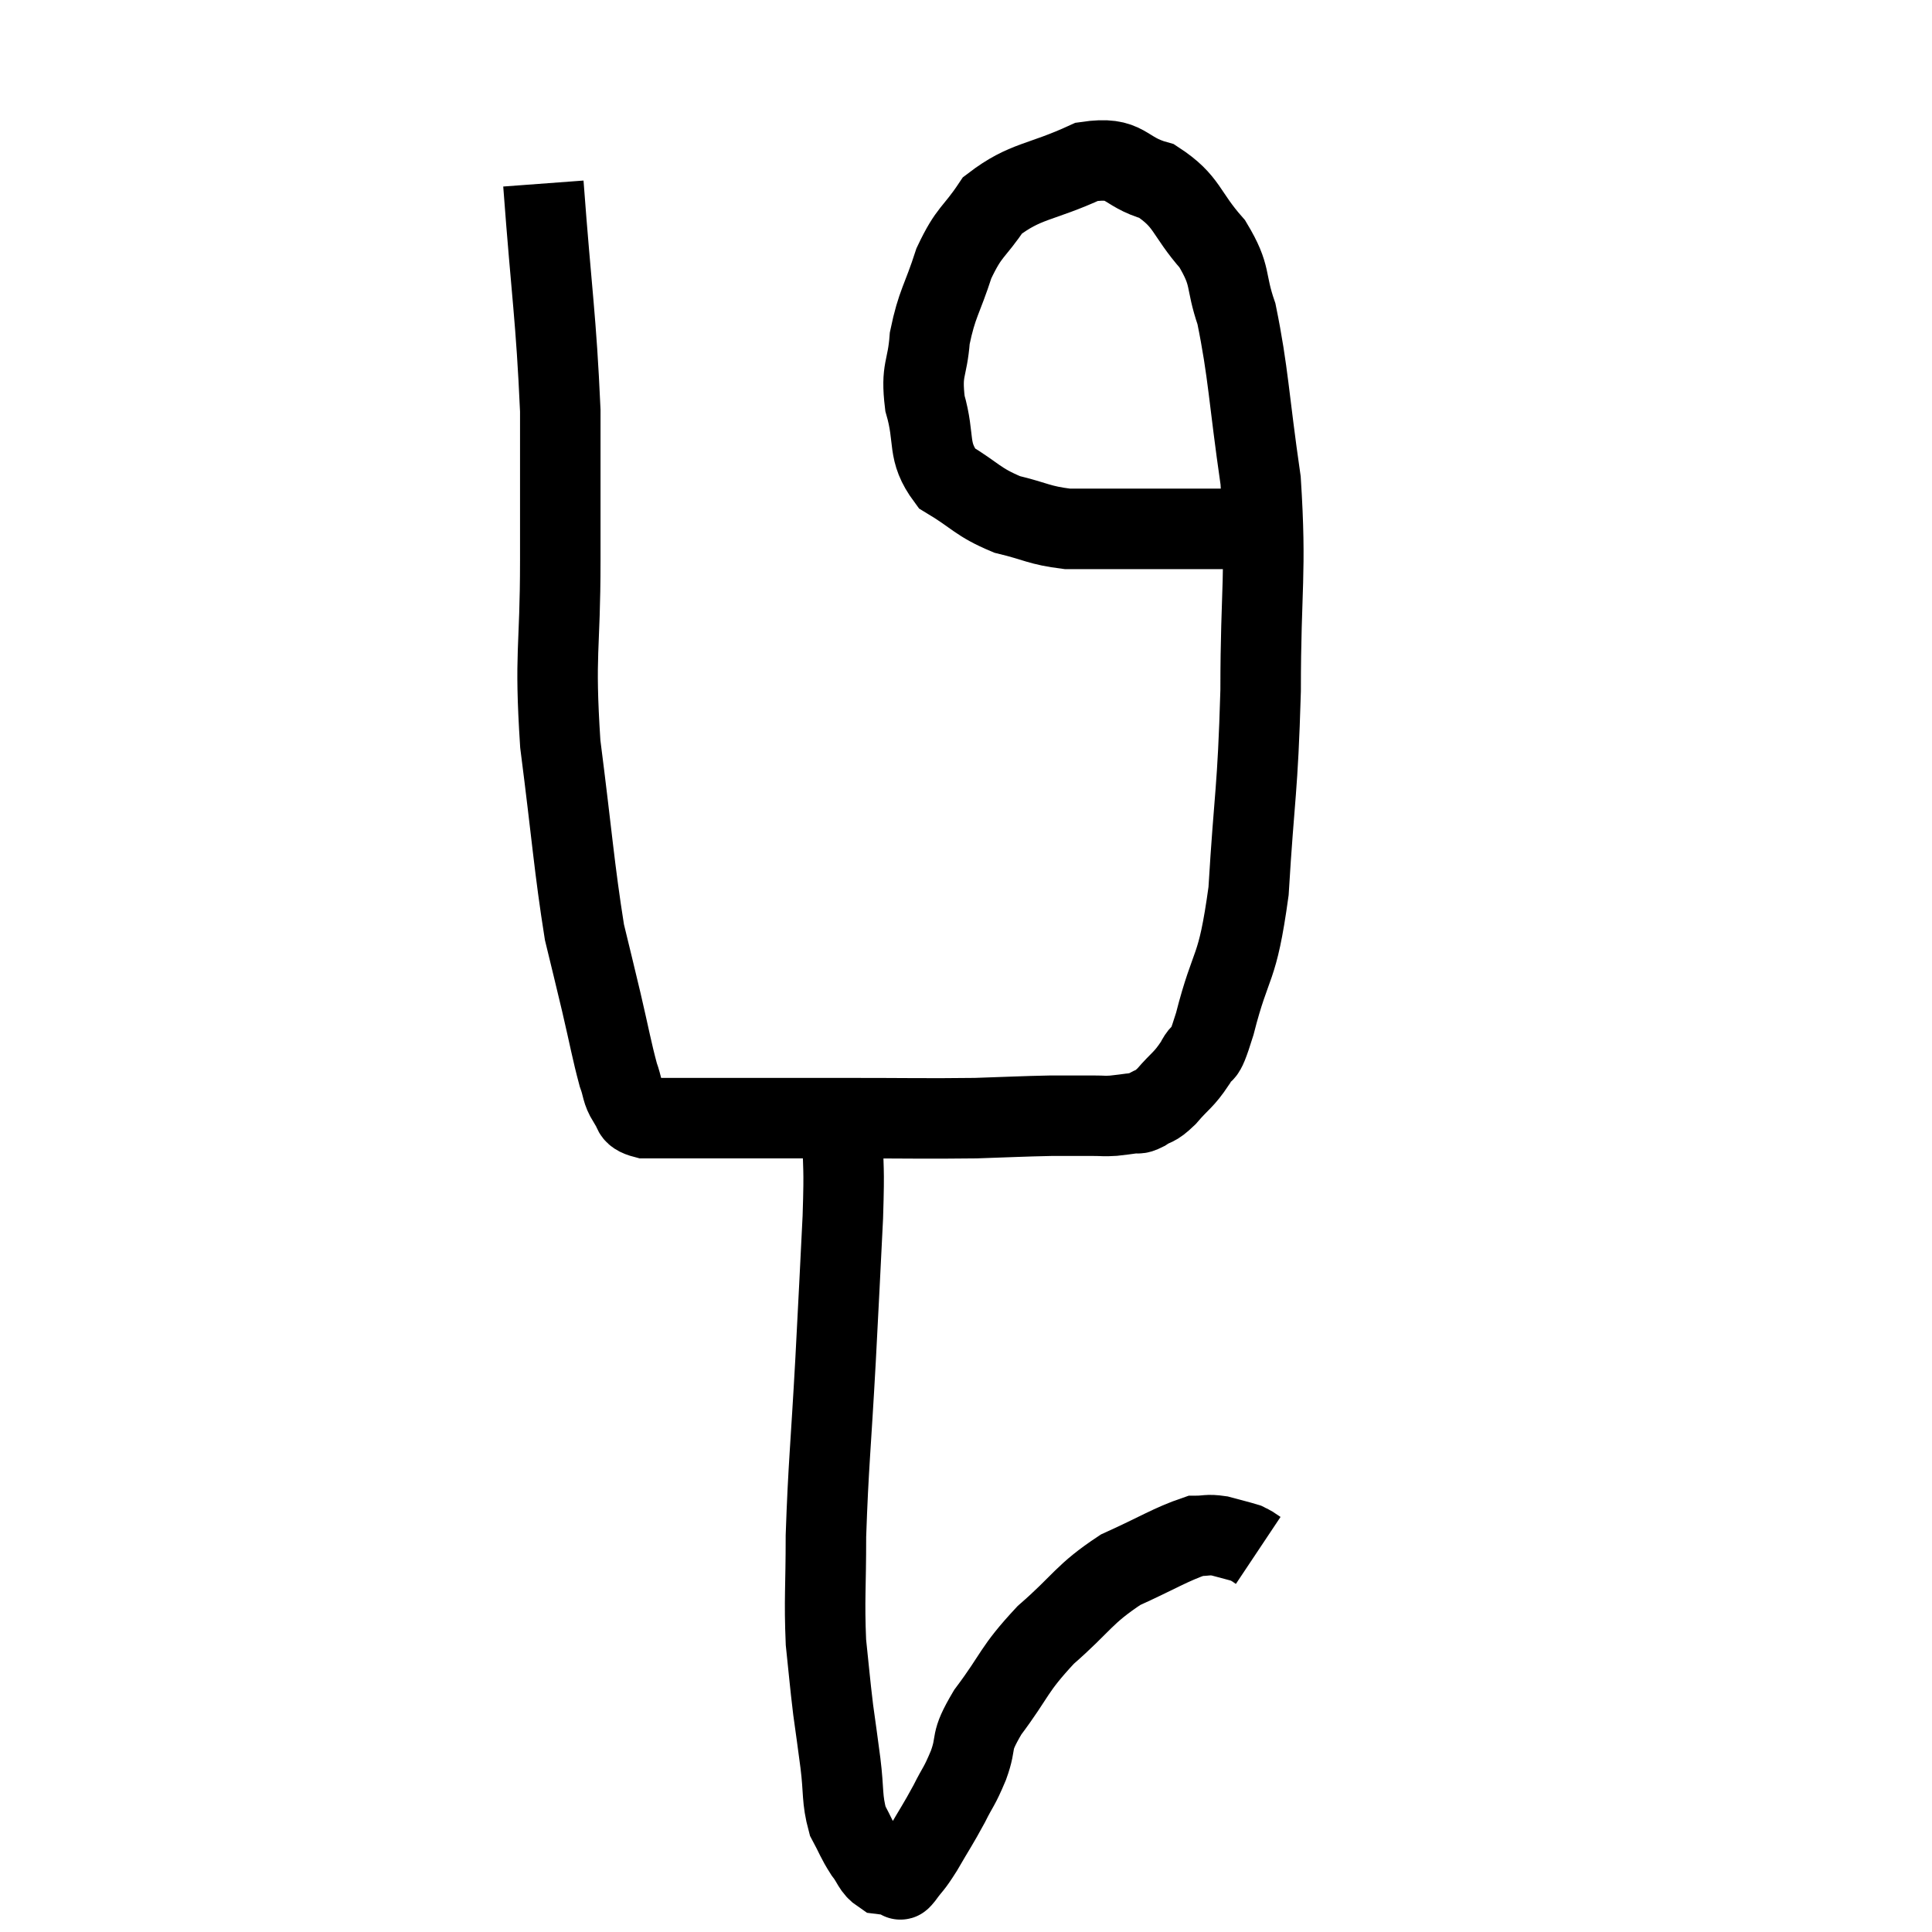 <svg width="48" height="48" viewBox="0 0 48 48" xmlns="http://www.w3.org/2000/svg"><path d="M 13.5 4.56 C 13.71 7.38, 13.815 7.86, 13.92 10.2 C 13.92 12.06, 13.92 11.85, 13.92 13.92 C 13.92 16.2, 13.77 16.17, 13.92 18.48 C 14.22 20.82, 14.265 21.555, 14.52 23.16 C 14.73 24.03, 14.73 24.015, 14.94 24.9 C 15.15 25.8, 15.195 26.085, 15.36 26.7 C 15.48 27.03, 15.435 27.09, 15.6 27.36 C 15.81 27.57, 15.615 27.675, 16.02 27.78 C 16.62 27.78, 15.975 27.78, 17.22 27.78 C 19.11 27.78, 19.245 27.78, 21 27.78 C 22.62 27.78, 22.965 27.795, 24.24 27.78 C 25.17 27.75, 25.365 27.735, 26.1 27.72 C 26.64 27.72, 26.79 27.72, 27.18 27.72 C 27.42 27.72, 27.42 27.735, 27.66 27.72 C 27.9 27.69, 27.945 27.69, 28.14 27.66 C 28.29 27.63, 28.23 27.705, 28.44 27.6 C 28.71 27.42, 28.665 27.54, 28.98 27.24 C 29.34 26.82, 29.4 26.85, 29.7 26.4 C 29.94 25.92, 29.85 26.505, 30.18 25.44 C 30.6 23.79, 30.735 24.21, 31.02 22.14 C 31.17 19.65, 31.245 19.71, 31.32 17.16 C 31.32 14.55, 31.47 14.28, 31.32 11.94 C 31.02 9.87, 31.02 9.27, 30.72 7.8 C 30.42 6.93, 30.615 6.885, 30.12 6.06 C 29.43 5.28, 29.52 5.01, 28.74 4.5 C 27.87 4.26, 28.02 3.87, 27 4.02 C 25.83 4.56, 25.485 4.47, 24.66 5.1 C 24.18 5.82, 24.09 5.715, 23.7 6.54 C 23.4 7.47, 23.28 7.53, 23.1 8.4 C 23.04 9.21, 22.875 9.15, 22.98 10.02 C 23.25 10.95, 23.01 11.19, 23.52 11.88 C 24.27 12.33, 24.27 12.465, 25.02 12.78 C 25.77 12.96, 25.8 13.05, 26.52 13.14 C 27.21 13.14, 27.24 13.14, 27.9 13.14 C 28.53 13.14, 28.695 13.14, 29.16 13.14 C 29.46 13.14, 29.46 13.14, 29.76 13.14 C 30.06 13.14, 30.09 13.14, 30.36 13.14 C 30.6 13.14, 30.645 13.14, 30.84 13.14 C 30.99 13.14, 31.065 13.14, 31.14 13.14 C 31.14 13.14, 31.14 13.14, 31.14 13.14 C 31.14 13.14, 31.14 13.14, 31.14 13.14 L 31.14 13.14" fill="none" stroke="black" stroke-width="2"></path><path d="M 20.94 28.14 C 20.94 29.19, 20.985 28.83, 20.94 30.24 C 20.85 32.01, 20.865 31.8, 20.76 33.78 C 20.64 35.97, 20.58 36.405, 20.52 38.16 C 20.52 39.48, 20.475 39.72, 20.52 40.8 C 20.61 41.64, 20.61 41.73, 20.7 42.48 C 20.79 43.14, 20.79 43.11, 20.88 43.8 C 20.97 44.52, 20.91 44.685, 21.06 45.24 C 21.27 45.63, 21.27 45.69, 21.48 46.02 C 21.69 46.29, 21.675 46.41, 21.9 46.56 C 22.14 46.59, 22.245 46.605, 22.38 46.62 C 22.41 46.62, 22.305 46.785, 22.44 46.62 C 22.68 46.29, 22.635 46.41, 22.92 45.96 C 23.25 45.39, 23.295 45.345, 23.58 44.82 C 23.82 44.34, 23.82 44.43, 24.06 43.86 C 24.3 43.2, 24.06 43.35, 24.54 42.54 C 25.26 41.58, 25.155 41.505, 25.98 40.62 C 26.91 39.81, 26.91 39.615, 27.84 39 C 28.77 38.58, 29.085 38.37, 29.7 38.16 C 30 38.16, 29.985 38.115, 30.3 38.16 C 30.63 38.25, 30.765 38.28, 30.96 38.34 C 31.02 38.37, 31.005 38.355, 31.08 38.4 L 31.26 38.52" fill="none" stroke="black" stroke-width="2"></path></svg>